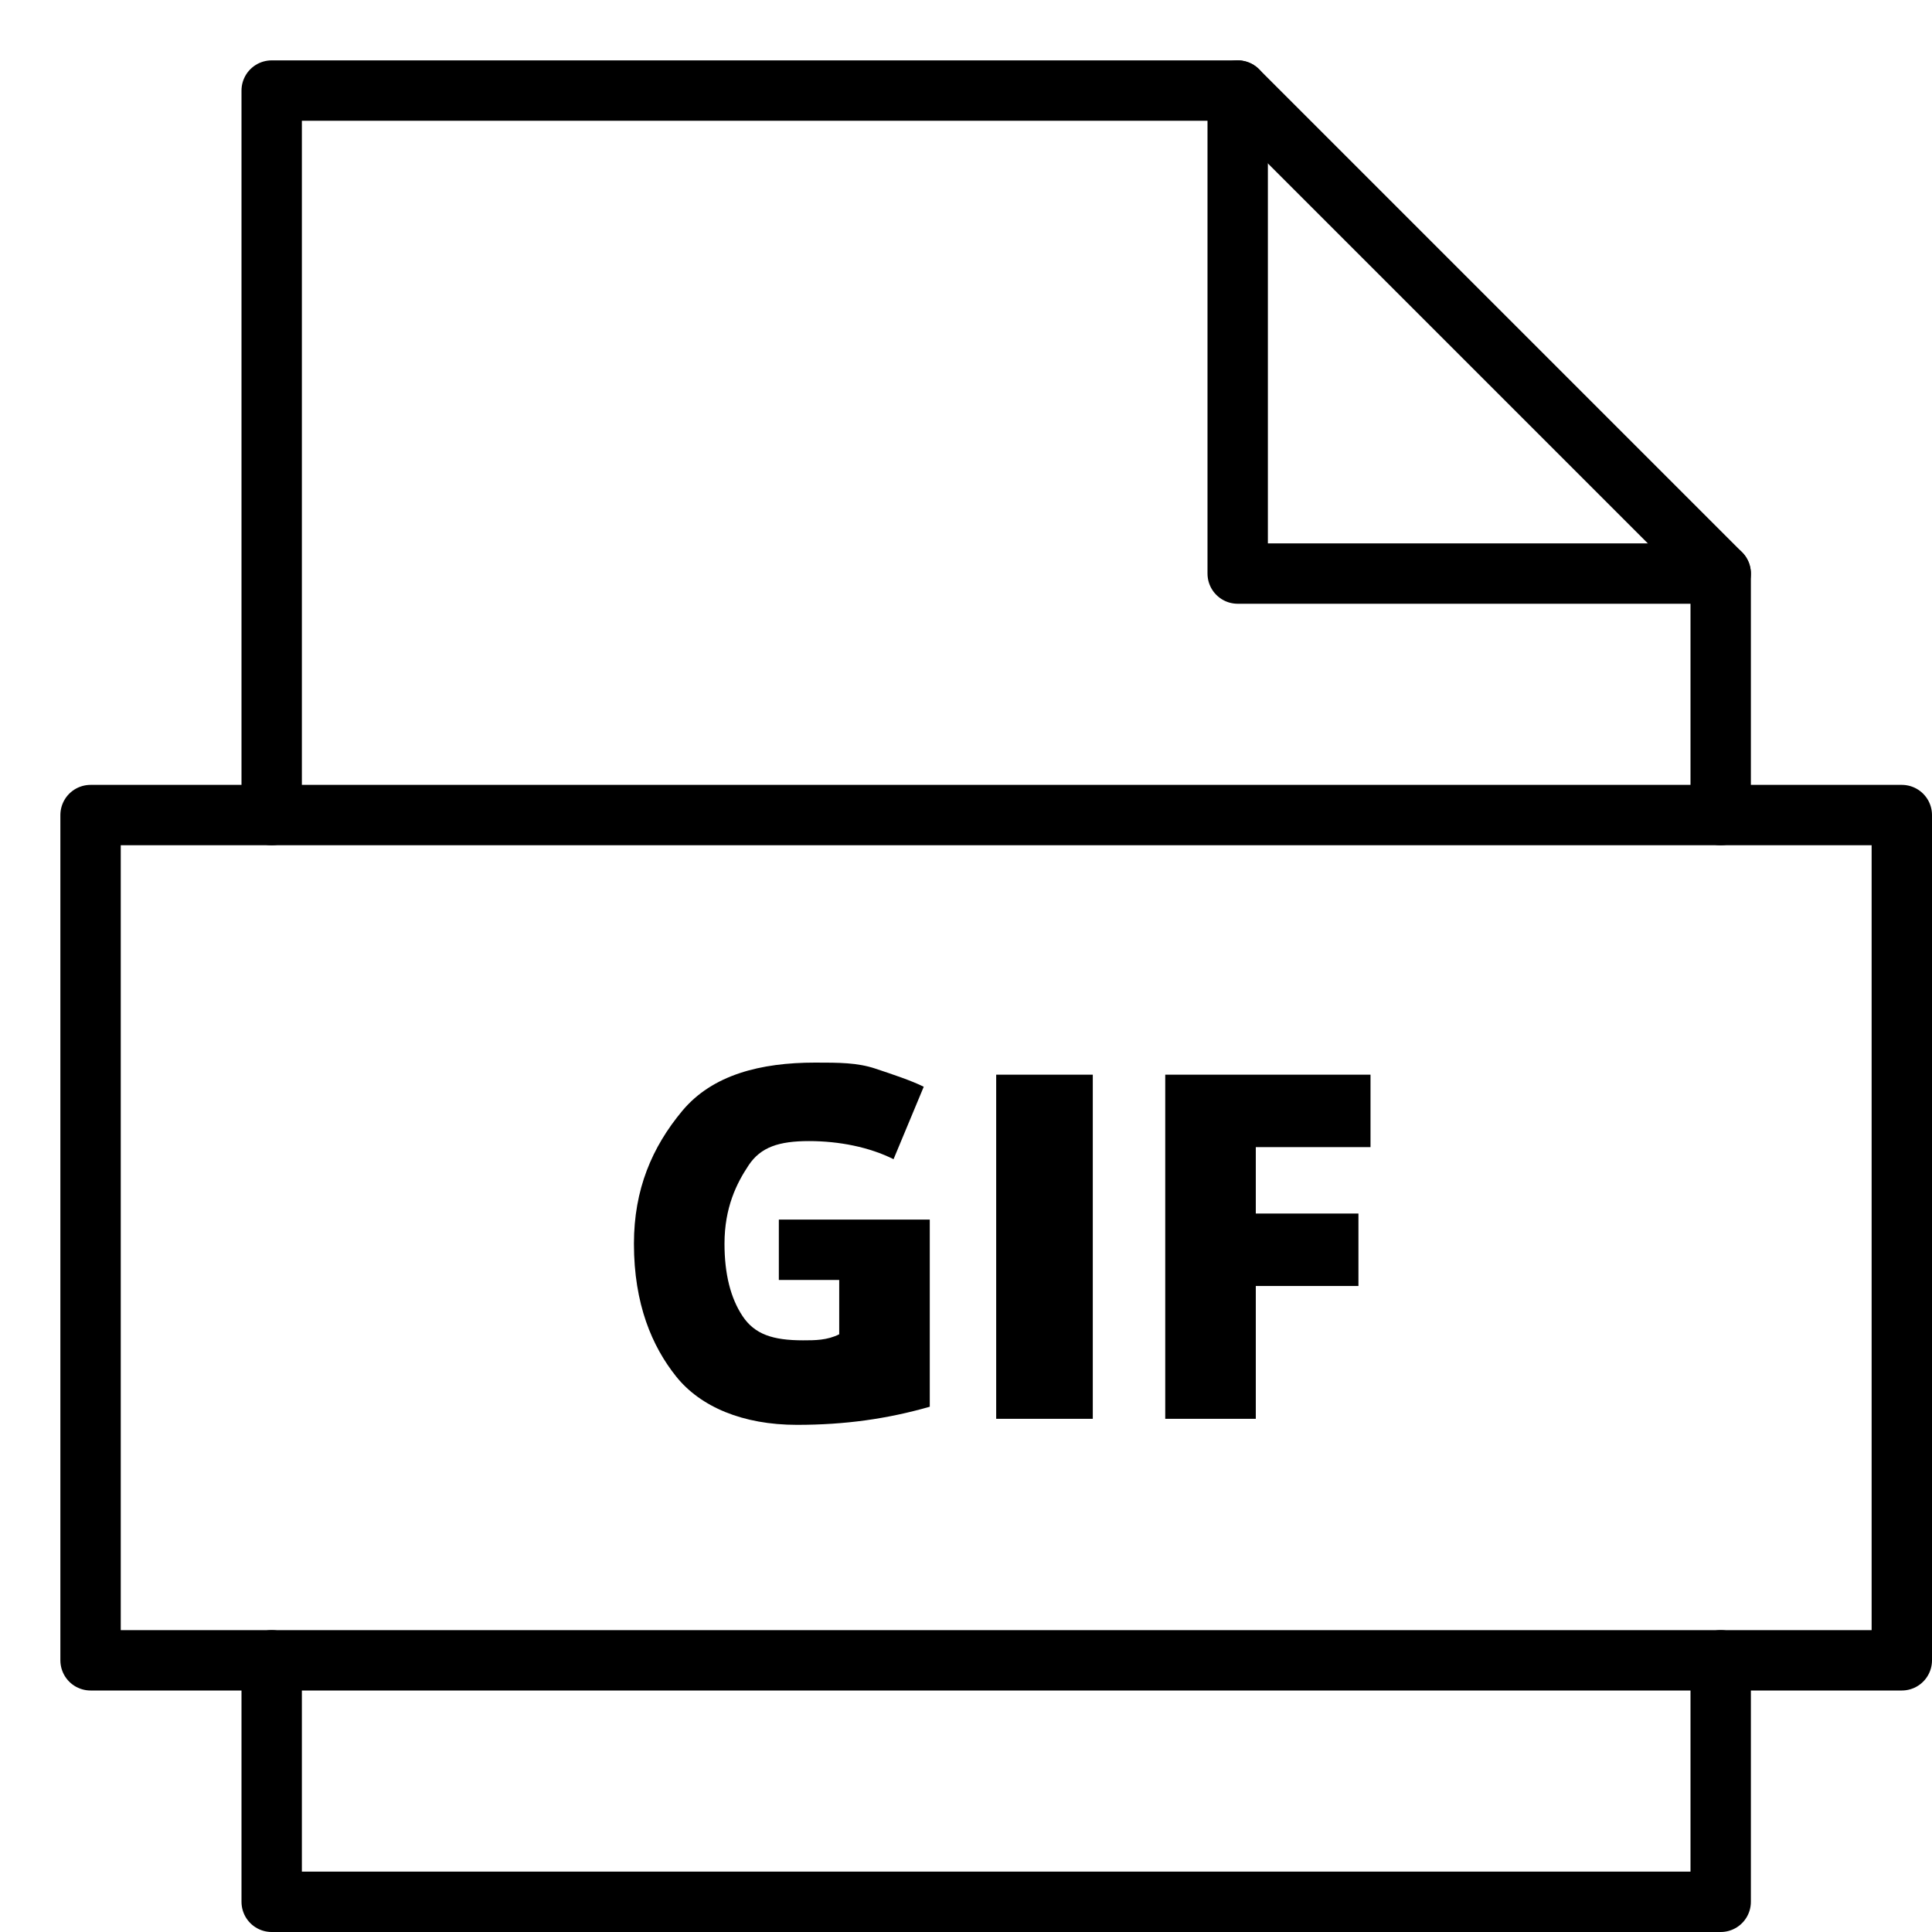 <svg xmlns="http://www.w3.org/2000/svg" viewBox="0 0 32 32"><title>file gif</title><g stroke-linecap="round" stroke-width="1" fill="none" stroke="#000000" stroke-linejoin="round" class="nc-icon-wrapper" transform="translate(0.5 0.5)"><polyline data-cap="butt" points="20,1 20,9 28,9 "></polyline> <polyline points="28,13 28,9 20,1 4,1 4,13 "></polyline> <polyline points="4,27 4,31 28,31 28,27 "></polyline> <path d="M12.4,19.7h2.5v3.1c-0.7,0.2-1.4,0.3-2.2,0.3c-0.9,0-1.6-0.3-2-0.8 s-0.7-1.2-0.7-2.2c0-0.9,0.3-1.6,0.8-2.2s1.3-0.8,2.2-0.8c0.4,0,0.7,0,1,0.1s0.6,0.2,0.8,0.3l-0.5,1.2c-0.4-0.2-0.9-0.3-1.4-0.3 c-0.5,0-0.8,0.1-1,0.4s-0.4,0.7-0.4,1.3c0,0.5,0.1,0.9,0.3,1.2s0.5,0.4,1,0.4c0.2,0,0.4,0,0.6-0.1v-0.9h-1V19.7z" stroke-linejoin="miter" stroke="none" fill="#000000"></path> <path d="M16,23v-5.7h1.6V23H16z" stroke-linejoin="miter" stroke="none" fill="#000000"></path> <path d="M20.3,23h-1.5v-5.7h3.4v1.2h-1.9v1.1H22v1.2h-1.7V23z" stroke-linejoin="miter" stroke="none" fill="#000000"></path> <rect x="1" y="13" width="30" height="14"></rect></g></svg>